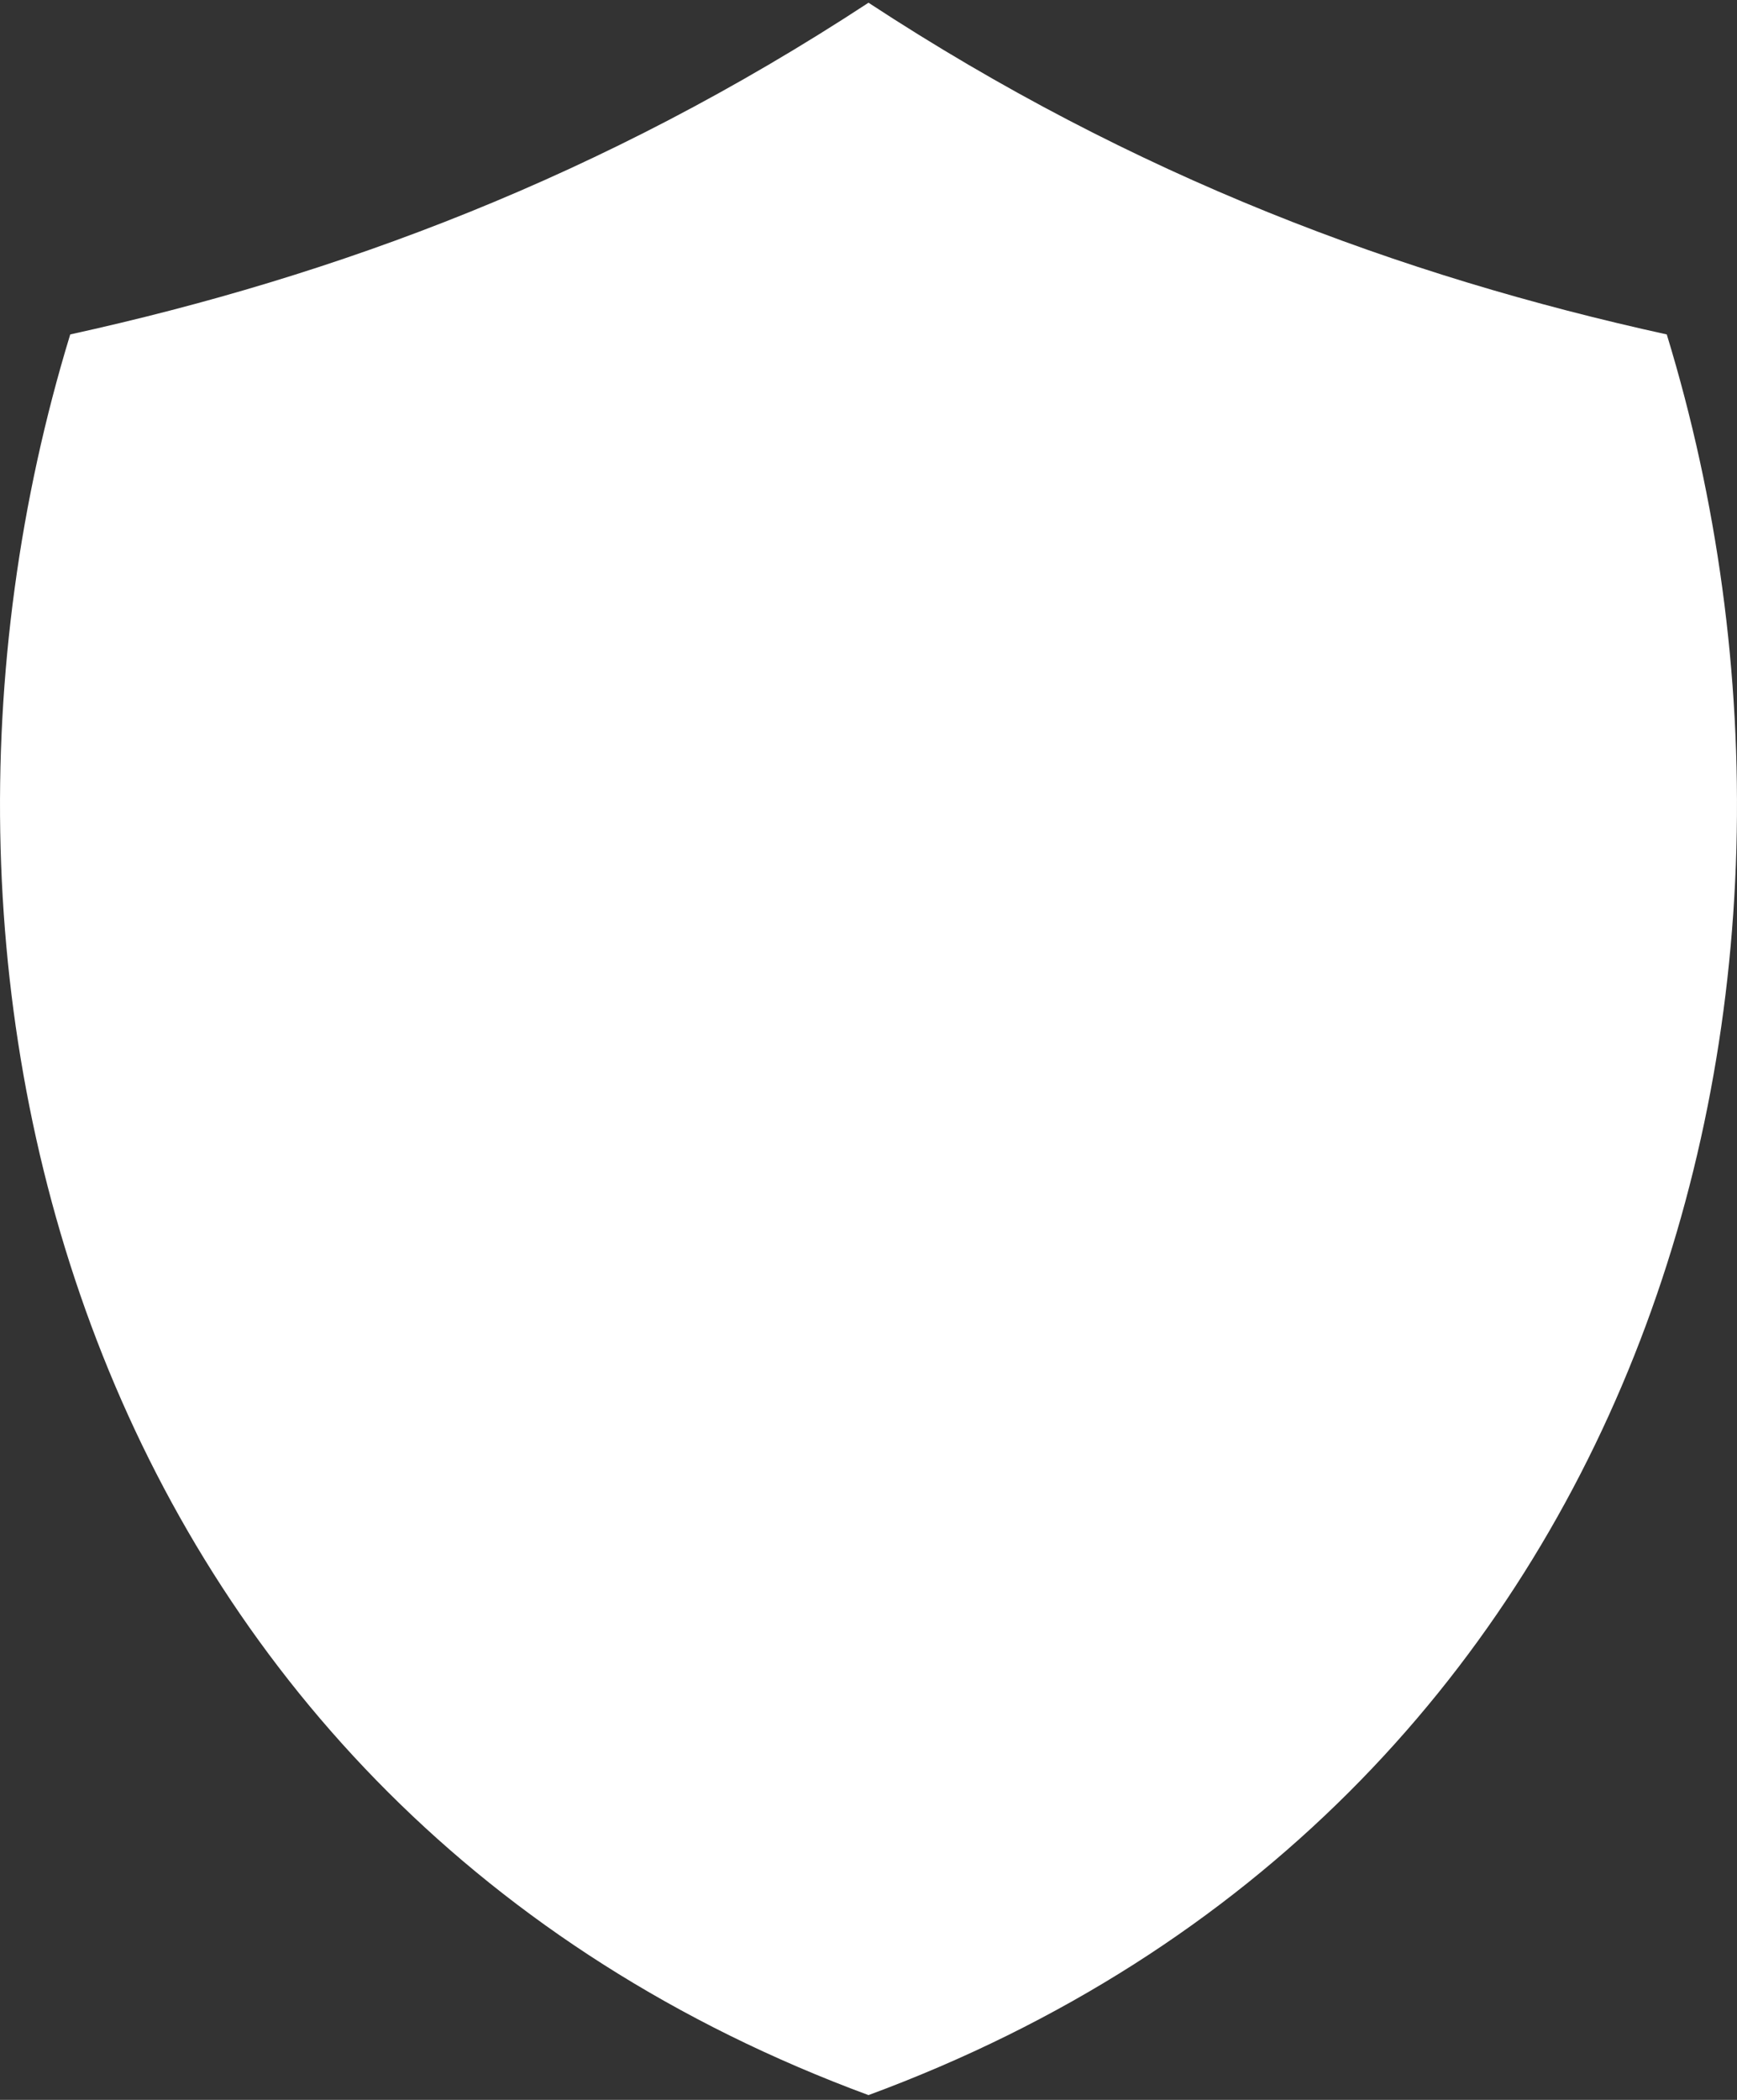 <?xml version="1.0" encoding="UTF-8"?>
<svg width="72px" height="87px" viewBox="0 0 72 87" version="1.1" xmlns="http://www.w3.org/2000/svg" xmlns:xlink="http://www.w3.org/1999/xlink">
    <rect x="0" y="0" width="72" height="87" fill="#333333" stroke="none"/>
    <g id="Tickers" stroke="none" stroke-width="1" fill="none" fill-rule="evenodd">
        <g id="shield">
            <g id="noun_Shield_874633"></g>
            <g id="Group" fill="#fff">
                <path d="M36,0.113 C24.97,7.342 13.941,11.434 2.911,13.856 C-5.472,41.275 3.862,74.946 36,86.802 C68.138,74.946 77.472,41.275 69.089,13.856 C58.059,11.434 47.03,7.342 36,0.113 Z" id="Path"></path>
            </g>
        </g>
    </g>
</svg>